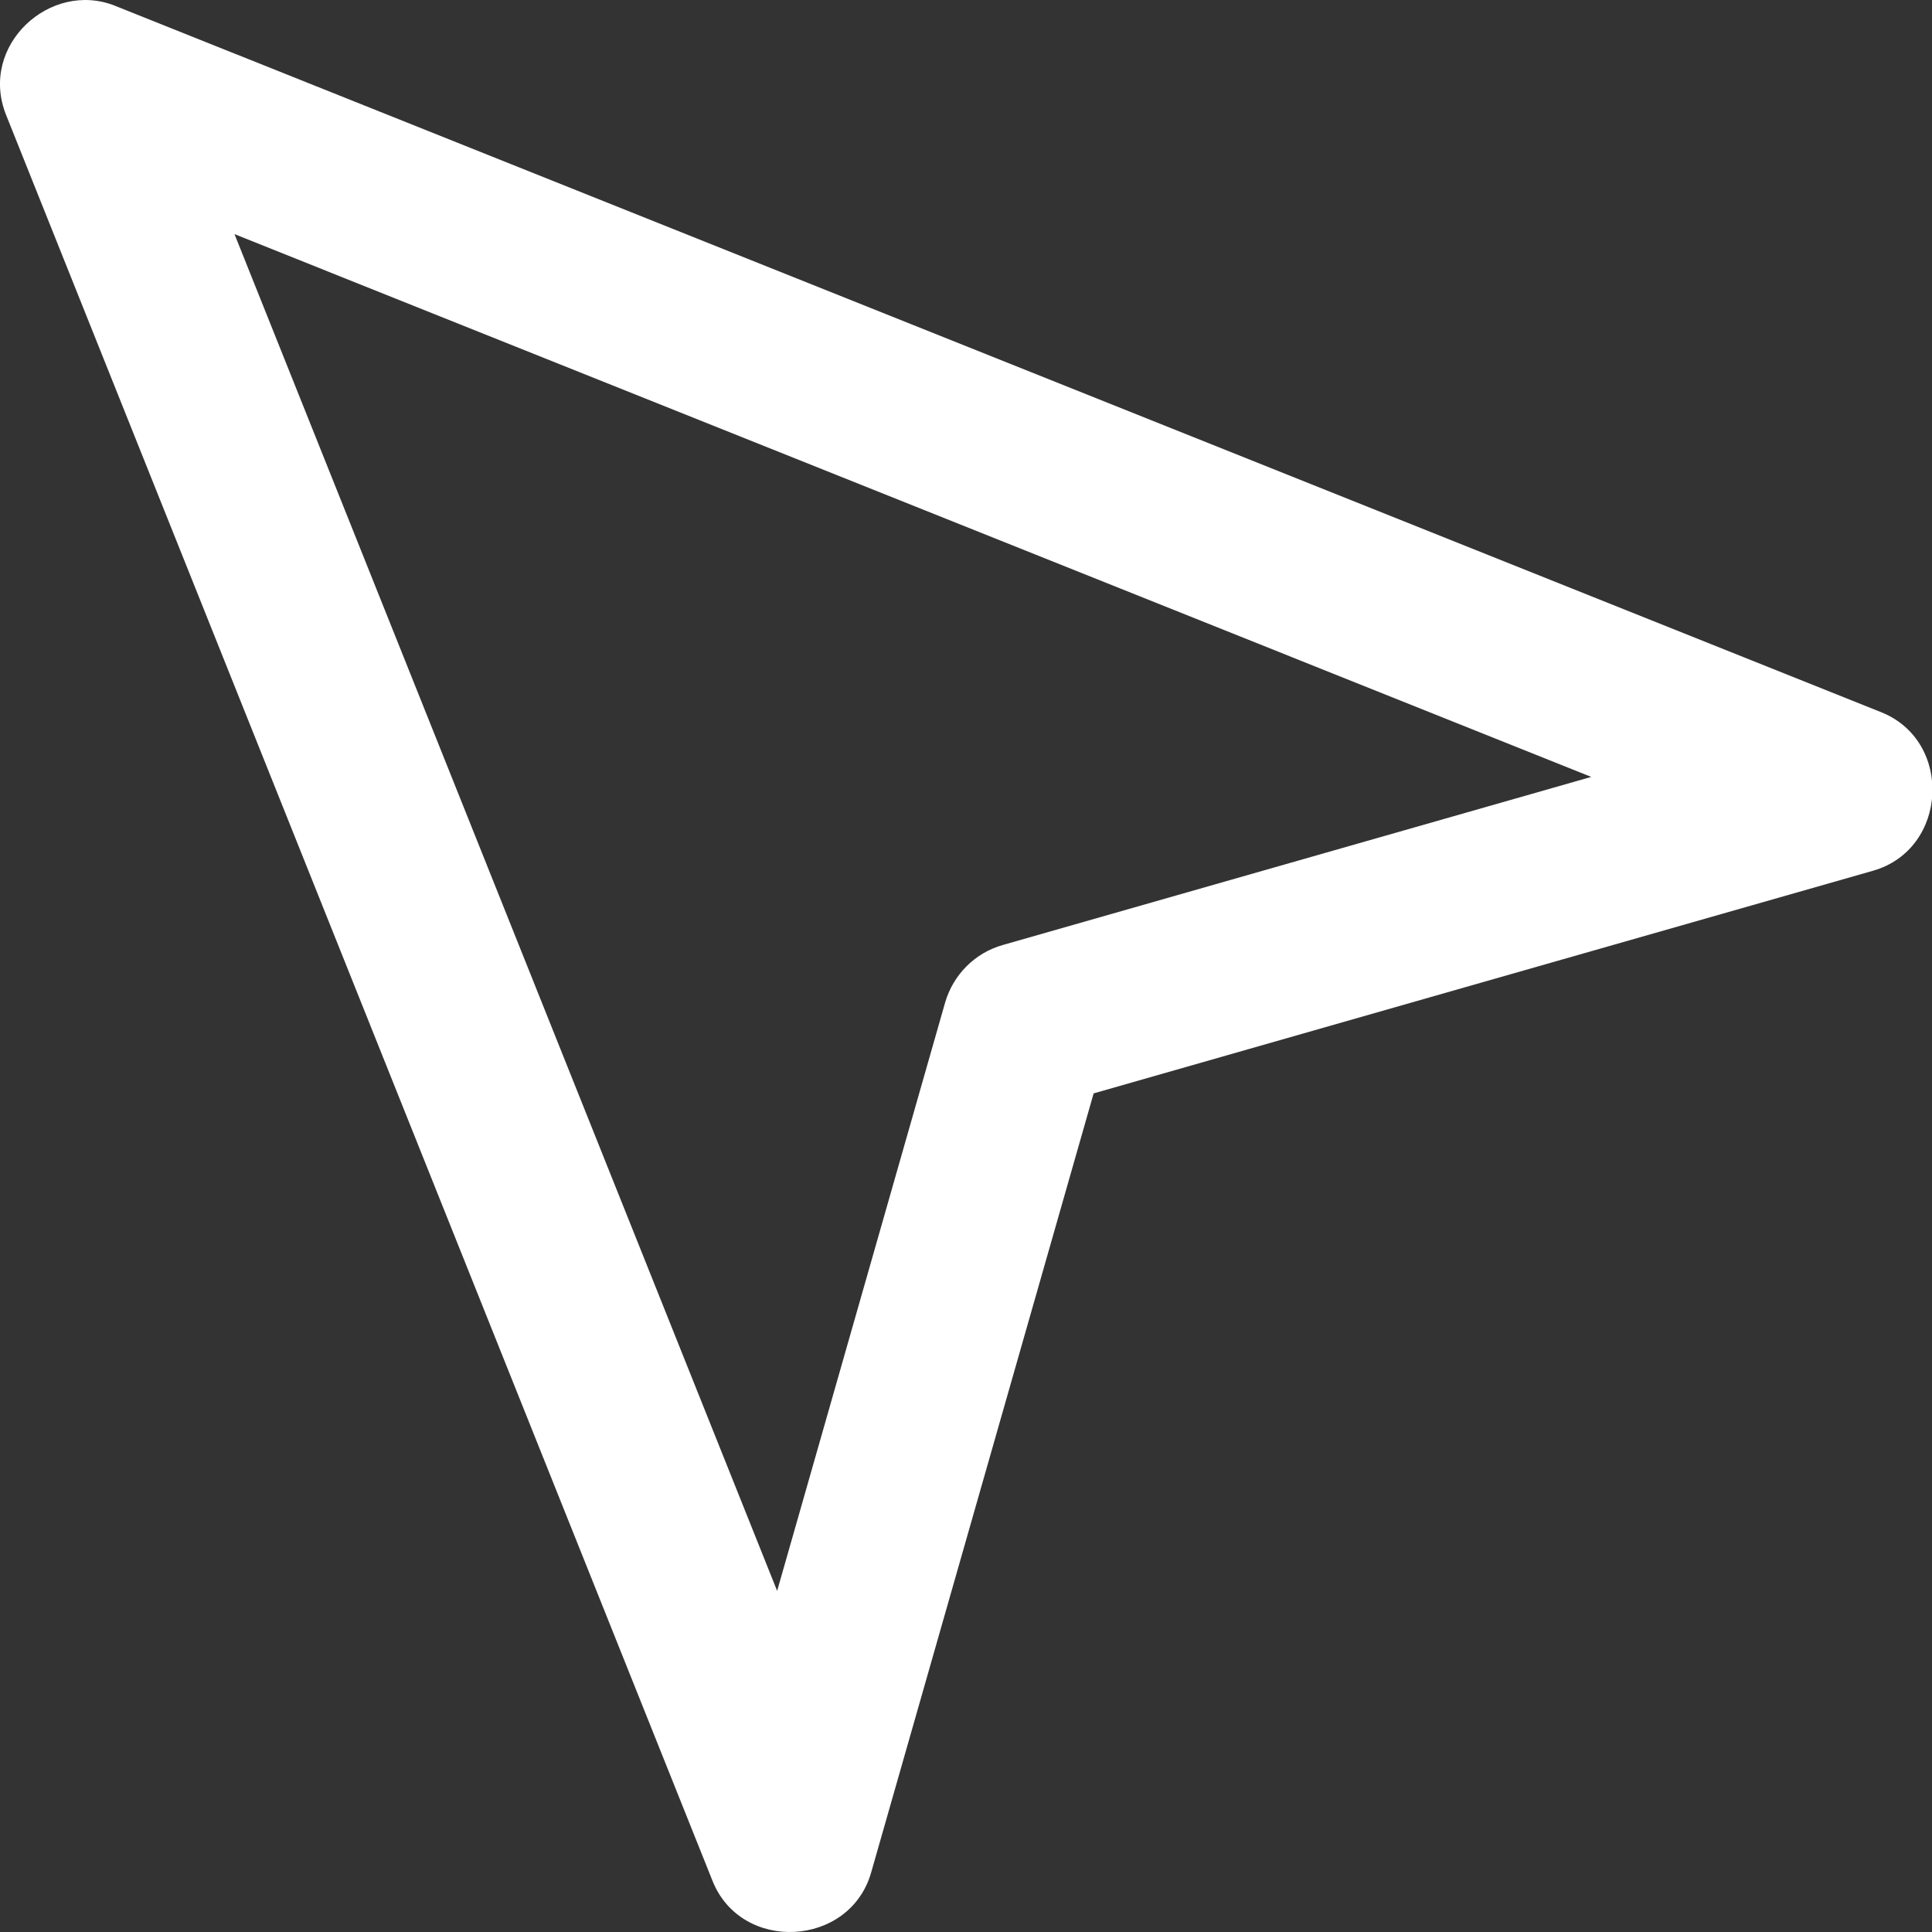 <svg width="16" height="16" viewBox="0 0 16 16" fill="none" xmlns="http://www.w3.org/2000/svg">
<rect x="0" y="0" width="16" height="16" fill="#333333" stroke="none"/>
<path d="M15.579 5.898C15.579 5.898 0.983 0.06 0.953 0.048C0.415 -0.167 -0.178 0.378 0.05 0.951C0.05 0.951 5.891 15.551 5.901 15.577C6.14 16.175 7.036 16.127 7.214 15.509L9.057 9.055C9.057 9.055 15.498 7.214 15.512 7.211C16.133 7.033 16.178 6.138 15.579 5.898ZM8.305 7.826C8.074 7.891 7.894 8.072 7.827 8.303L6.436 13.175L1.942 1.939L13.178 6.434L8.305 7.826Z" fill="white"/>
</svg>
